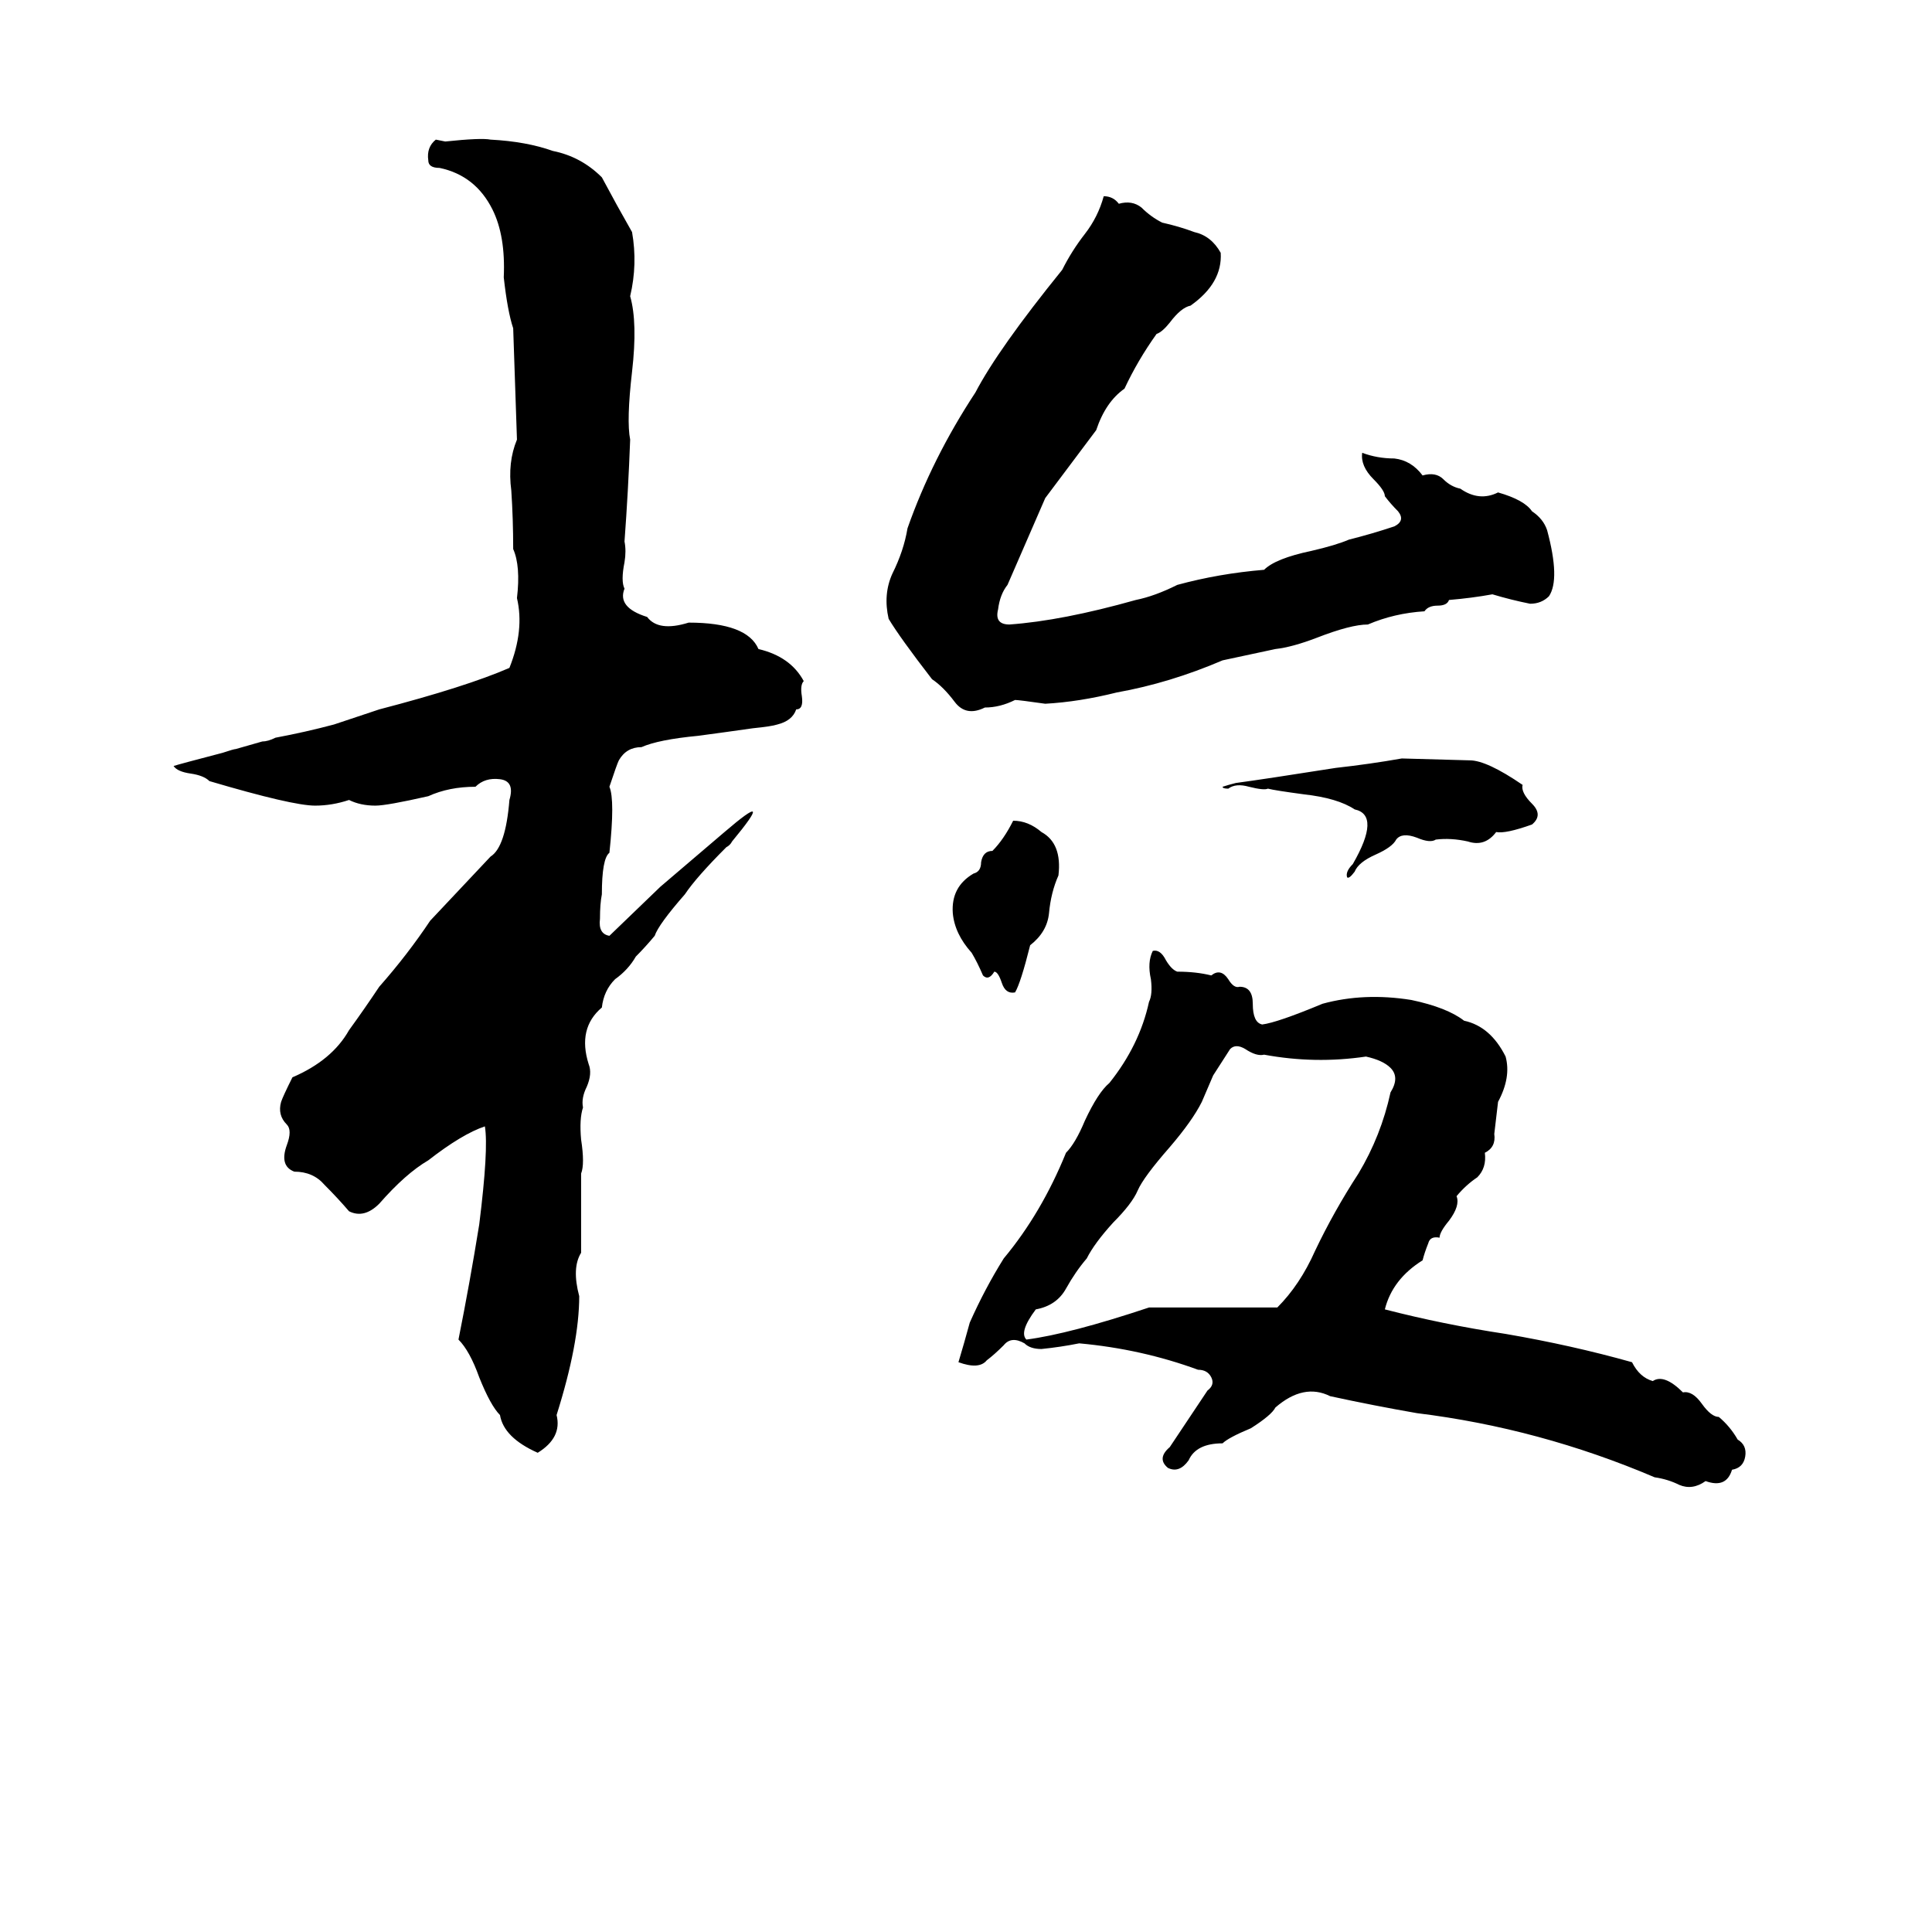 <svg xmlns="http://www.w3.org/2000/svg" viewBox="0 -800 1024 1024">
	<path fill="#000000" d="M231 -726L236 -725Q255 -727 260 -726Q279 -725 293 -720Q308 -717 319 -706Q327 -691 335 -677Q338 -660 334 -643Q338 -629 335 -603Q332 -577 334 -567Q333 -540 331 -513Q332 -508 331 -502Q329 -492 331 -488Q327 -478 343 -473Q349 -465 365 -470Q396 -470 402 -456Q419 -452 426 -439Q424 -437 425 -431Q426 -424 422 -424Q420 -418 412 -416Q409 -415 399 -414Q385 -412 370 -410Q349 -408 340 -404Q332 -404 328 -397Q327 -395 323 -383Q326 -376 323 -348Q319 -345 319 -326Q318 -321 318 -313Q317 -305 323 -304L350 -330L384 -359Q412 -383 388 -354Q387 -352 385 -351Q369 -335 363 -326Q349 -310 347 -304Q342 -298 337 -293Q333 -286 326 -281Q320 -275 319 -266Q306 -255 312 -236Q314 -231 311 -224Q308 -218 309 -213Q307 -207 308 -196Q310 -183 308 -178Q308 -157 308 -136Q303 -128 307 -113Q307 -88 295 -50Q298 -38 285 -30Q267 -38 265 -50Q260 -55 254 -70Q249 -84 243 -90Q249 -120 254 -151Q259 -191 257 -203Q245 -199 227 -185Q215 -178 201 -162Q193 -154 185 -158Q179 -165 172 -172Q166 -179 156 -179Q148 -182 152 -193Q155 -201 152 -204Q147 -209 149 -216Q150 -219 155 -229Q176 -238 185 -254Q193 -265 201 -277Q216 -294 228 -312L260 -346Q268 -351 270 -376Q273 -386 265 -387Q257 -388 252 -383Q238 -383 227 -378Q205 -373 199 -373Q191 -373 185 -376Q176 -373 167 -373Q155 -373 111 -386Q108 -389 101 -390Q94 -391 92 -394Q95 -395 118 -401Q124 -403 125 -403L139 -407Q142 -407 146 -409Q162 -412 177 -416Q189 -420 201 -424Q247 -436 270 -446Q278 -466 274 -483Q276 -500 272 -509Q272 -525 271 -540Q269 -555 274 -567L272 -626Q269 -635 267 -653Q268 -675 261 -689Q252 -707 233 -711Q227 -711 227 -715Q226 -722 231 -726ZM585 -696Q590 -696 593 -692Q600 -694 605 -690Q610 -685 616 -682Q625 -680 633 -677Q642 -675 647 -666Q648 -650 631 -638Q626 -637 620 -629Q616 -624 613 -623Q603 -609 596 -594Q586 -587 581 -572L554 -536Q544 -513 534 -490Q530 -485 529 -477Q527 -469 535 -469Q563 -471 602 -482Q612 -484 624 -490Q646 -496 670 -498Q676 -504 695 -508Q708 -511 715 -514Q727 -517 739 -521Q745 -524 741 -529Q737 -533 734 -537Q734 -540 728 -546Q721 -553 722 -560Q730 -557 739 -557Q748 -556 754 -548Q761 -550 765 -546Q769 -542 774 -541Q784 -534 794 -539Q808 -535 812 -529Q818 -525 820 -519Q827 -493 821 -484Q817 -480 811 -480Q801 -482 791 -485Q780 -483 768 -482Q767 -479 762 -479Q757 -479 755 -476Q739 -475 725 -469Q716 -469 698 -462Q685 -457 676 -456Q662 -453 648 -450Q620 -438 592 -433Q572 -428 554 -427Q540 -429 538 -429Q530 -425 522 -425Q512 -420 506 -428Q500 -436 494 -440Q477 -462 471 -472Q468 -485 473 -496Q479 -508 481 -520Q494 -557 517 -592Q529 -615 563 -657Q568 -667 575 -676Q582 -685 585 -696ZM743 -398L779 -397Q788 -397 807 -384Q806 -380 812 -374Q818 -368 812 -363Q798 -358 793 -359Q787 -351 778 -354Q769 -356 761 -355Q758 -353 751 -356Q743 -359 740 -355Q738 -351 729 -347Q720 -343 718 -338Q715 -334 714 -335Q713 -338 717 -342Q732 -368 718 -371Q709 -377 691 -379Q676 -381 672 -382Q670 -381 662 -383Q655 -385 651 -382Q648 -382 648 -383Q651 -384 655 -385Q670 -387 708 -393Q726 -395 743 -398ZM537 -365Q545 -365 552 -359Q563 -353 561 -336Q557 -327 556 -316Q555 -306 546 -299Q541 -279 538 -274Q533 -273 531 -279Q529 -285 527 -285Q524 -280 521 -283Q518 -290 515 -295Q506 -305 505 -316Q504 -330 516 -337Q520 -338 520 -343Q521 -349 526 -349Q532 -355 537 -365ZM611 -296Q615 -297 618 -291Q621 -286 624 -285Q634 -285 642 -283Q647 -287 651 -281Q654 -276 657 -277Q664 -277 664 -268Q664 -258 669 -257Q677 -258 701 -268Q723 -274 748 -270Q767 -266 776 -259Q790 -256 798 -240Q801 -229 794 -216Q793 -207 792 -199Q793 -192 787 -189Q788 -181 783 -176Q777 -172 772 -166Q774 -161 768 -153Q763 -147 763 -144Q758 -145 757 -141Q755 -136 754 -132Q738 -122 734 -106Q765 -98 798 -93Q833 -87 865 -78Q869 -70 876 -68Q882 -72 892 -62Q897 -63 902 -56Q907 -49 911 -49Q917 -44 921 -37Q926 -34 925 -28Q924 -22 918 -21Q915 -11 904 -15Q897 -10 890 -13Q884 -16 877 -17Q816 -43 751 -51Q728 -55 705 -60Q691 -67 676 -54Q674 -50 663 -43Q651 -38 648 -35Q634 -35 630 -26Q625 -19 619 -22Q613 -27 620 -33Q630 -48 640 -63Q644 -66 642 -70Q640 -74 635 -74Q605 -85 572 -88Q562 -86 552 -85Q546 -85 543 -88Q536 -92 532 -87Q527 -82 523 -79Q519 -74 508 -78Q511 -88 514 -99Q522 -117 532 -133Q552 -157 565 -189Q570 -194 575 -206Q582 -221 588 -226Q604 -246 609 -269Q611 -273 610 -281Q608 -290 611 -296ZM652 -244L643 -230Q640 -223 637 -216Q632 -206 620 -192Q606 -176 603 -169Q600 -162 590 -152Q580 -141 576 -133Q570 -126 565 -117Q560 -108 549 -106Q540 -94 544 -90Q567 -93 609 -107Q628 -107 647 -107Q662 -107 677 -107Q689 -119 697 -137Q707 -158 720 -178Q732 -198 737 -221Q742 -229 737 -234Q733 -238 724 -240Q697 -236 670 -241Q666 -240 660 -244Q655 -247 652 -244Z"/>
</svg>